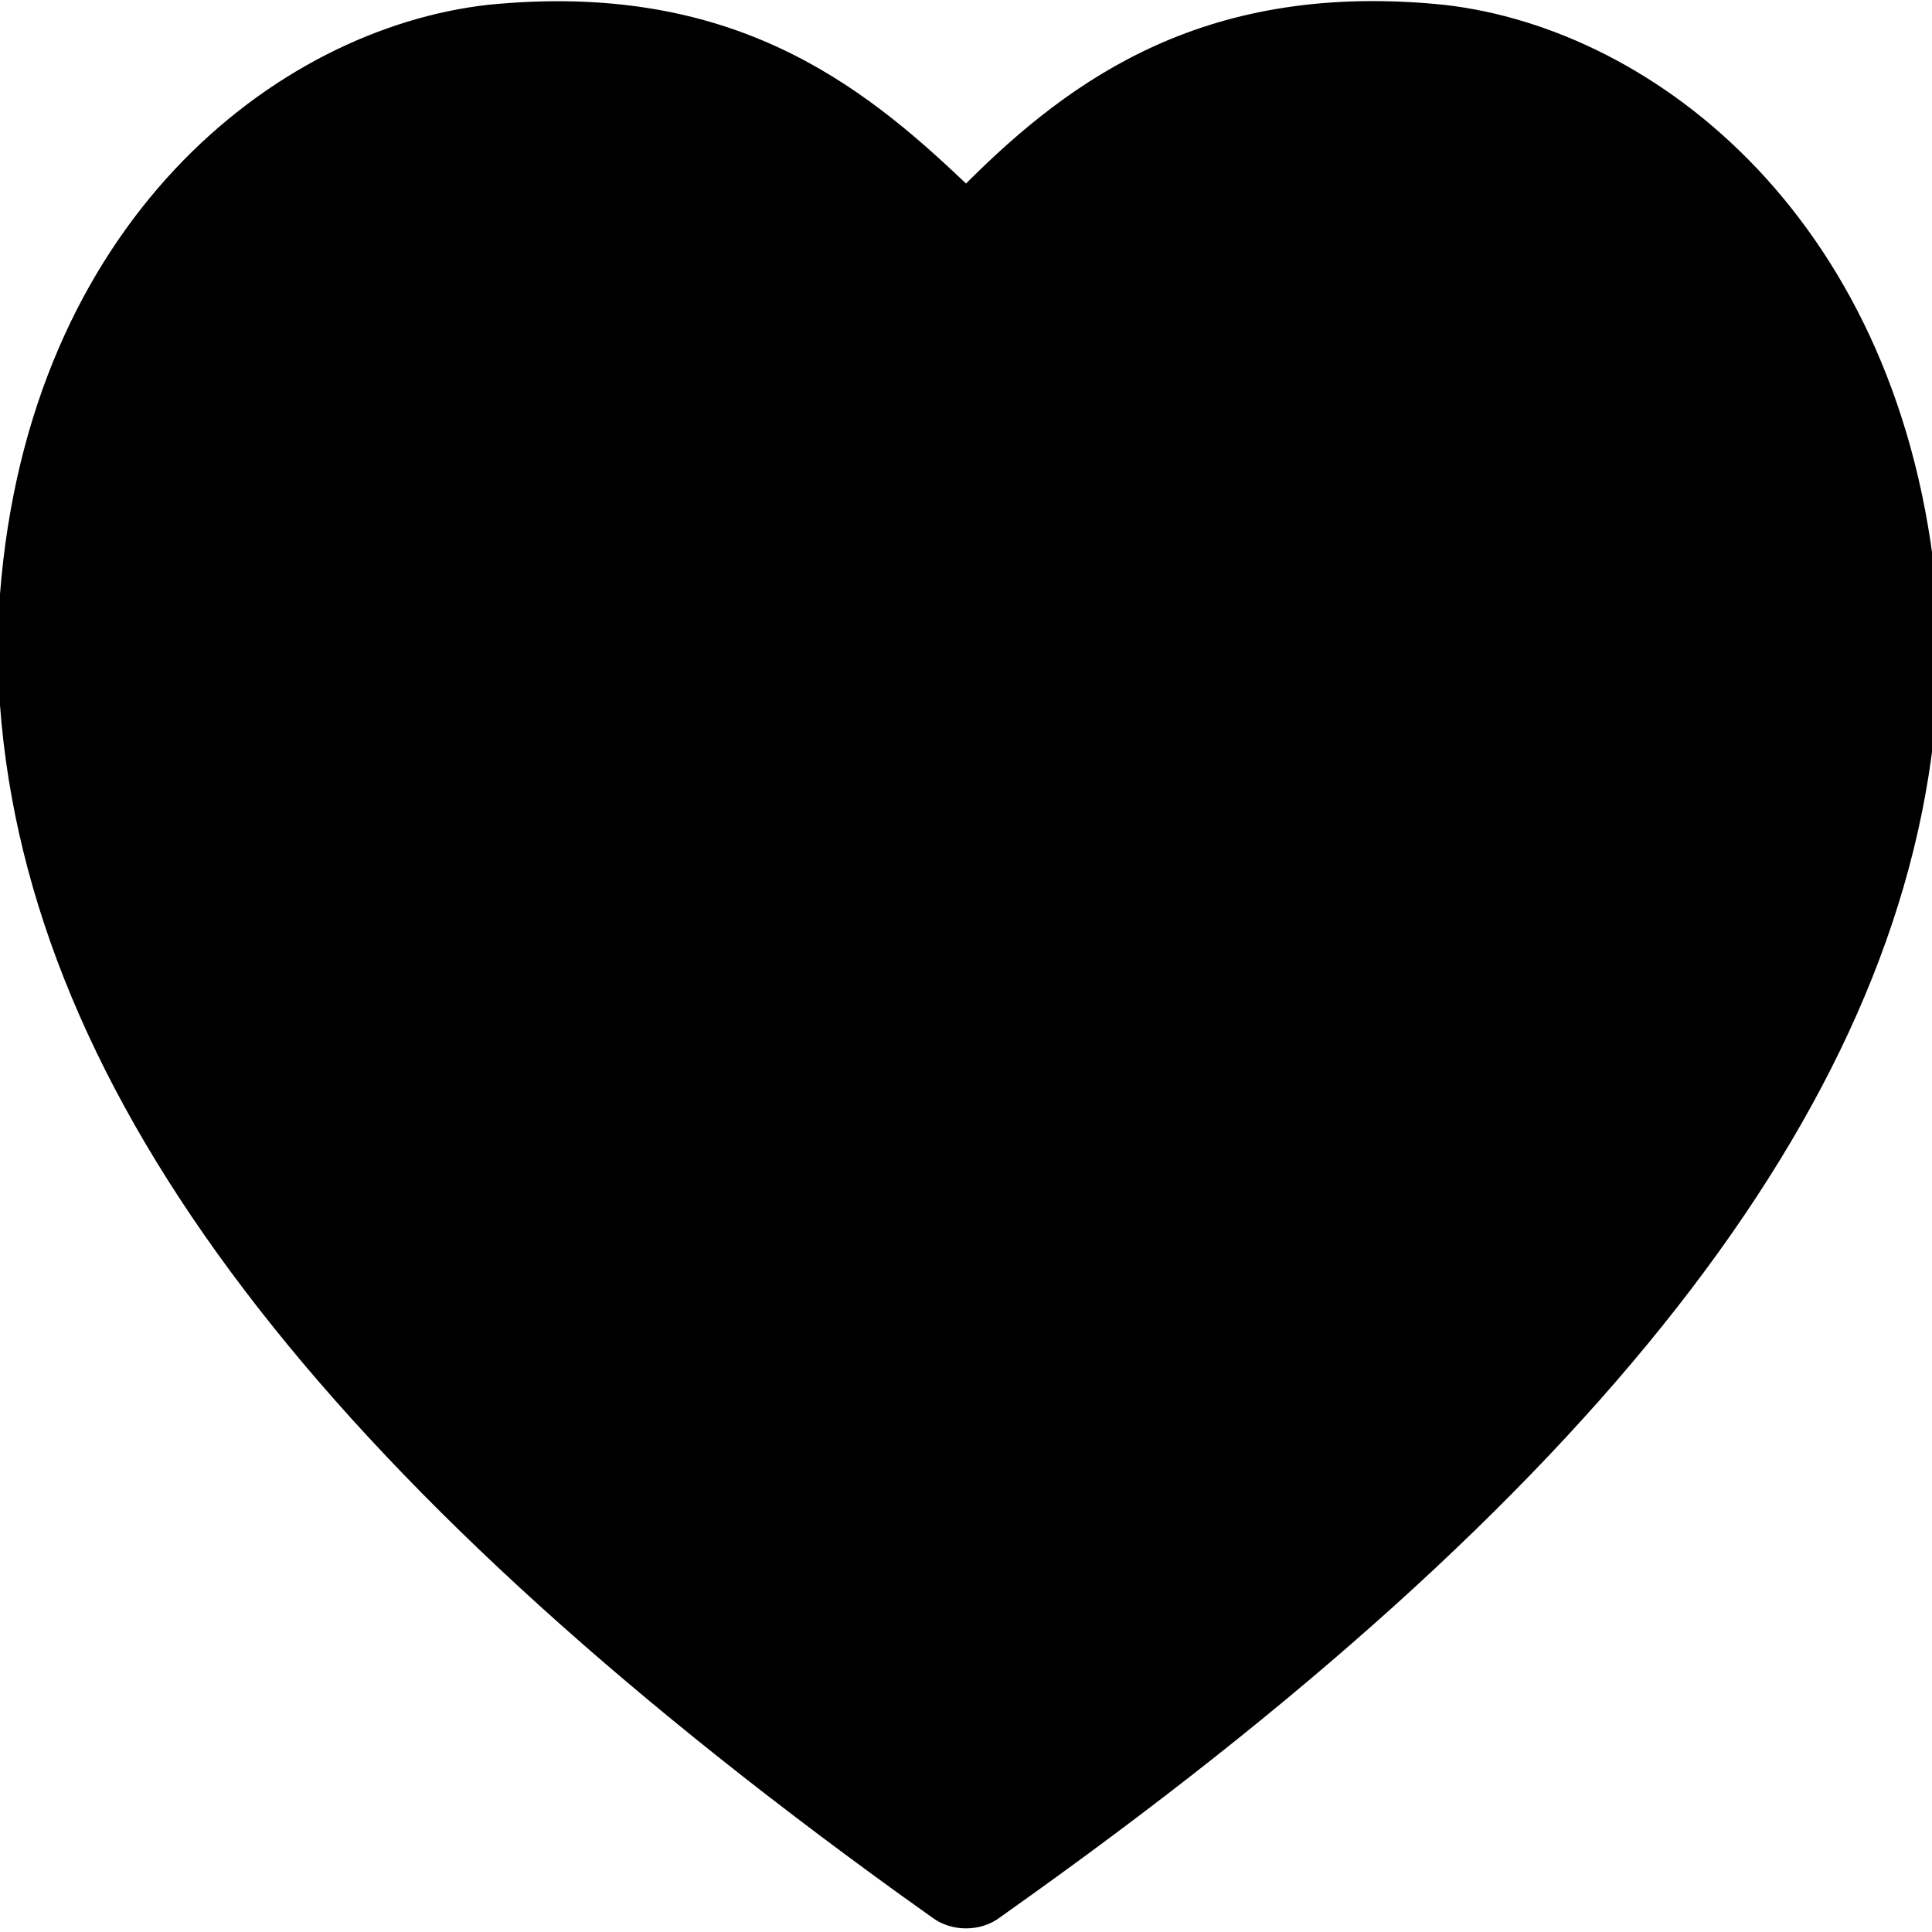 <svg version="1.1" id="__3Eec4ET__Layer_1" xmlns="http://www.w3.org/2000/svg" xmlns:xlink="http://www.w3.org/1999/xlink" x="0px" y="0px" viewBox="0 0 40 40" style="enable-background:new 0 0 40 40;" xml:space="preserve" class="h-16 desktop:h-16 text-primary fill-current"><path id="__3Eec4ET__path-1_1_" d="M29.9,0.1C25-0.4,22.2,1.6,20,3.8c-2.2-2.1-4.9-4.2-9.9-3.7C5.7,0.6,0.6,4.6,0,12.3v2.3 c0.6,8.1,6.7,16,18.6,24.6l0.7,0.5c0.4,0.3,1,0.3,1.4,0l0.7-0.5c12-8.6,18.1-16.6,18.7-24.6v-2.3C39.4,4.6,34.3,0.6,29.9,0.1"></path></svg>